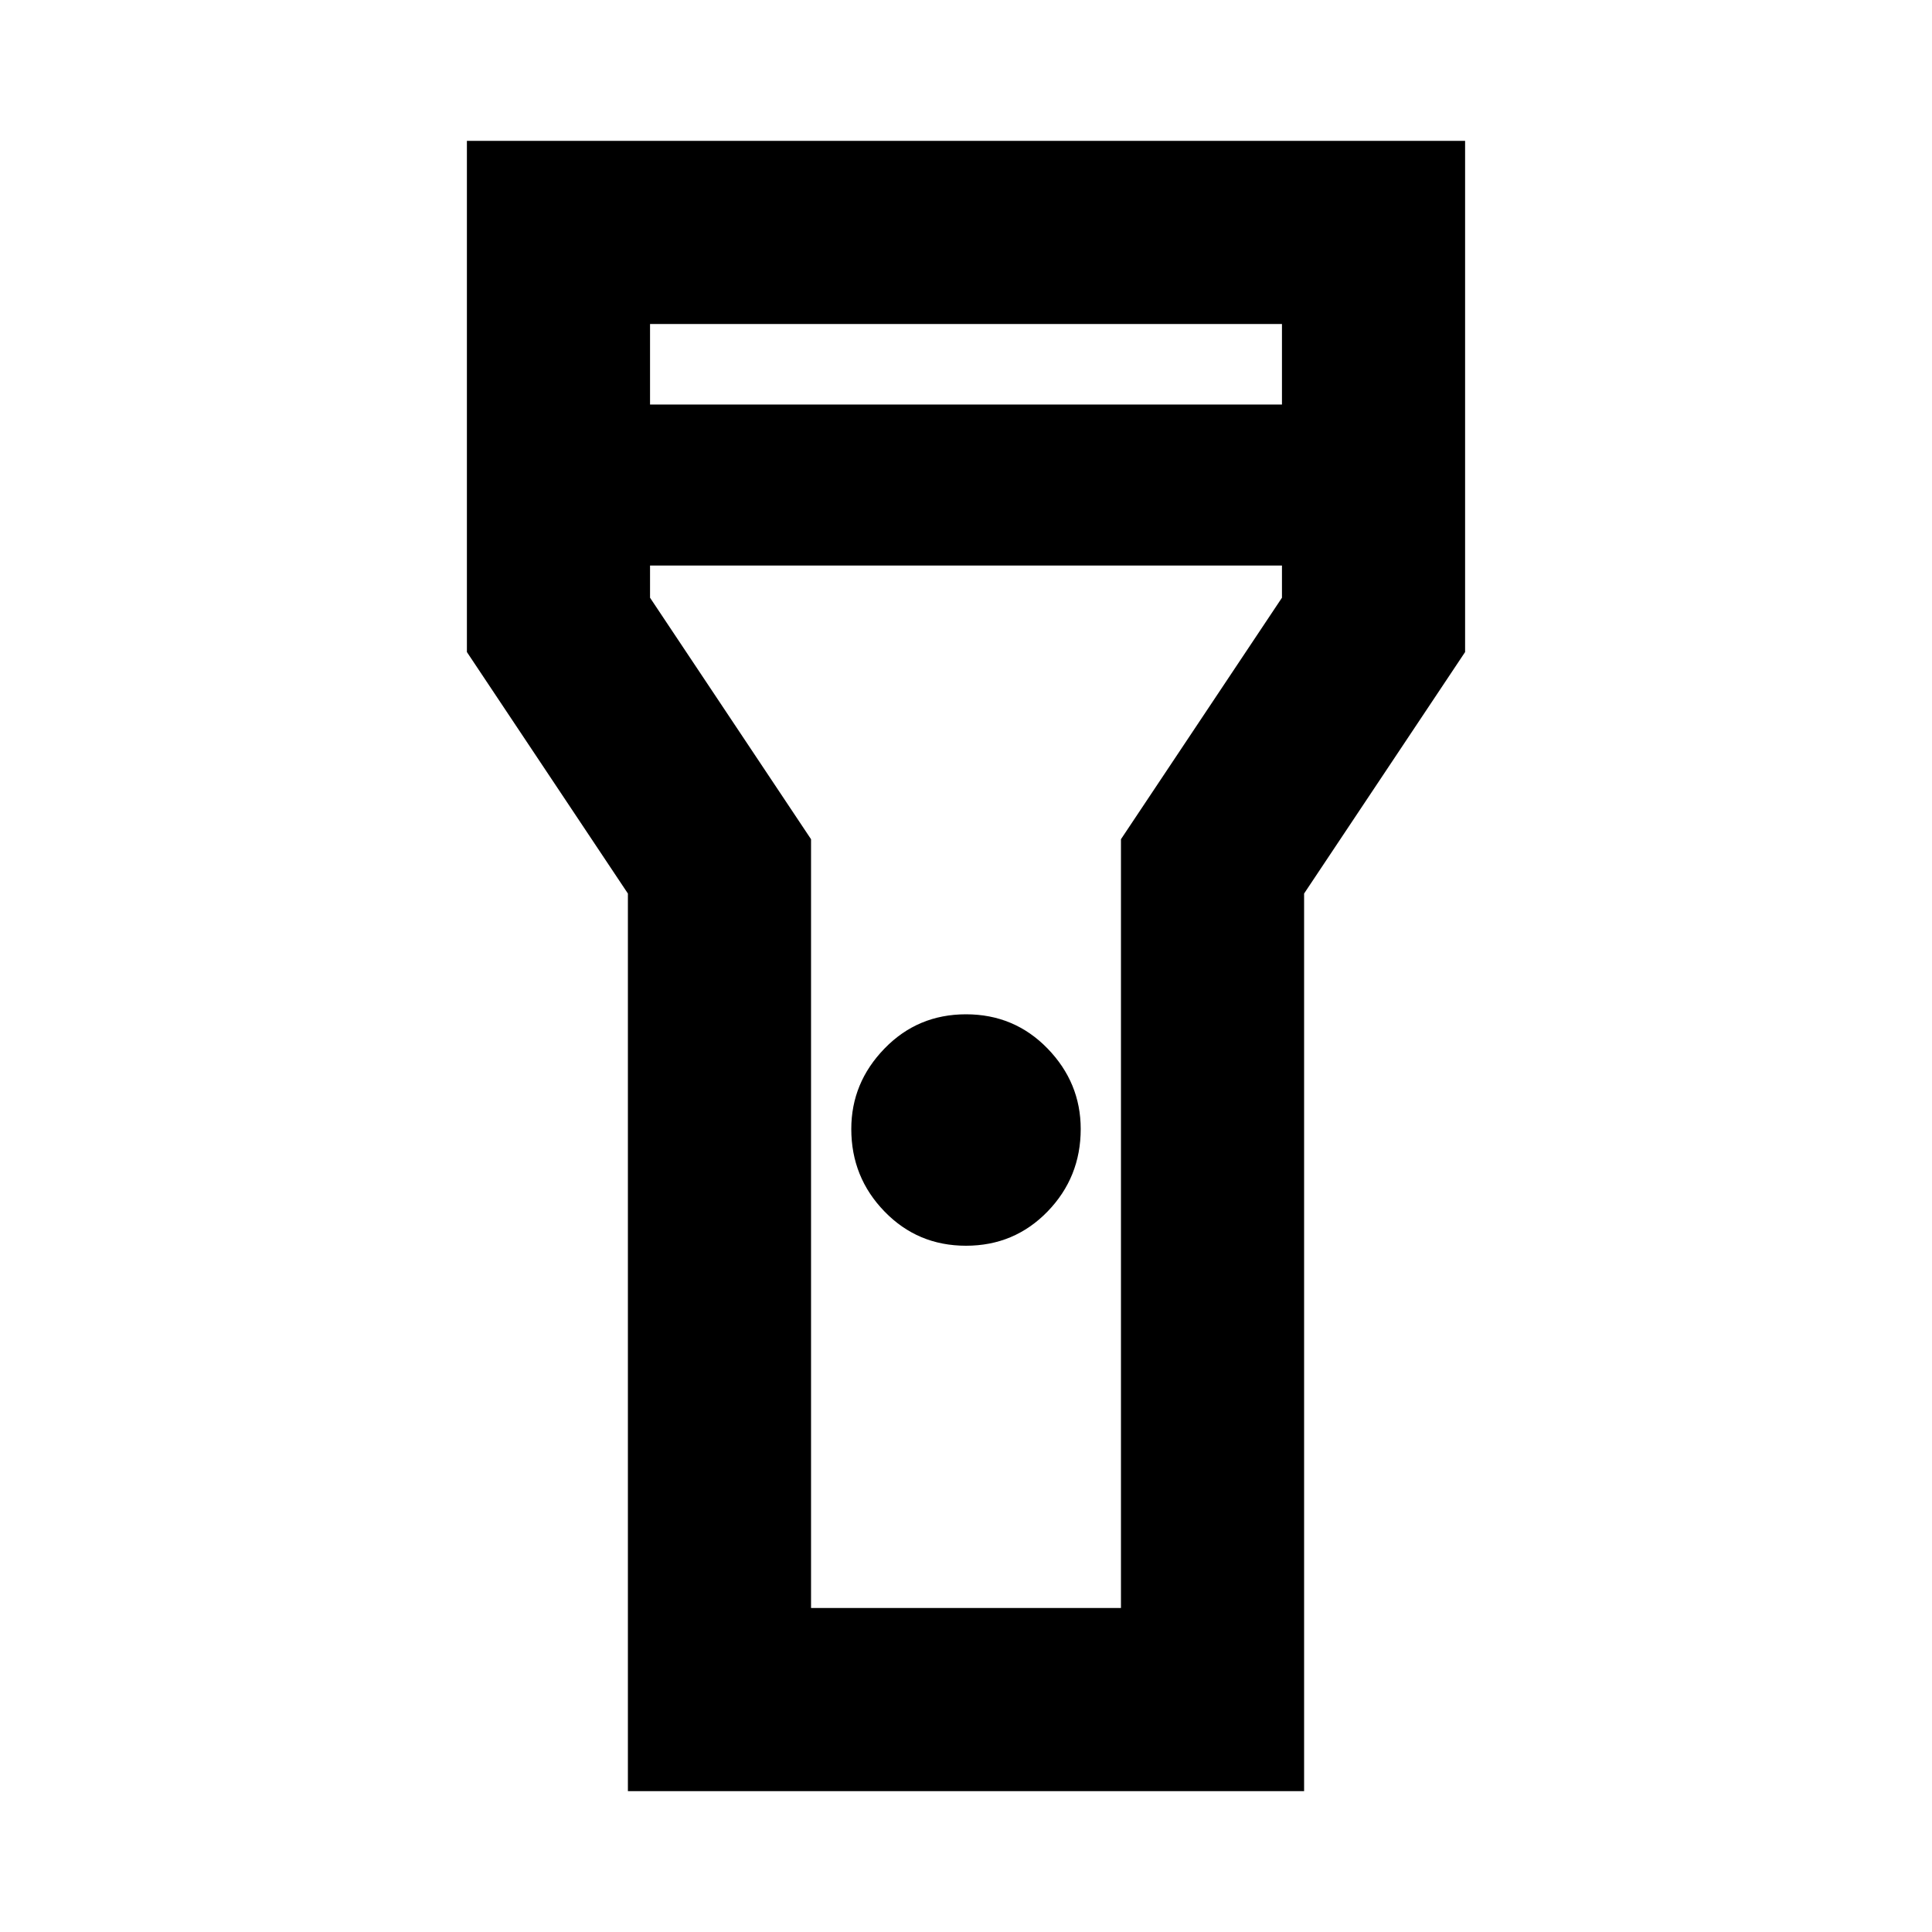 <svg xmlns="http://www.w3.org/2000/svg" height="24" width="24"><path d="M7.8 22.25V11.1L5.8 8.1V1.75H18.2V8.1L16.2 11.1V22.25ZM12 15.475Q11.4 15.475 10.988 15.05Q10.575 14.625 10.575 14.025Q10.575 13.45 10.988 13.025Q11.4 12.6 12 12.6Q12.6 12.6 13.013 13.025Q13.425 13.45 13.425 14.025Q13.425 14.625 13.013 15.05Q12.6 15.475 12 15.475ZM8.075 5.025H15.925V4.025H8.075ZM15.925 7.025H8.075V7.425L10.075 10.425V19.975H13.925V10.425L15.925 7.425ZM12 12Z"/></svg>